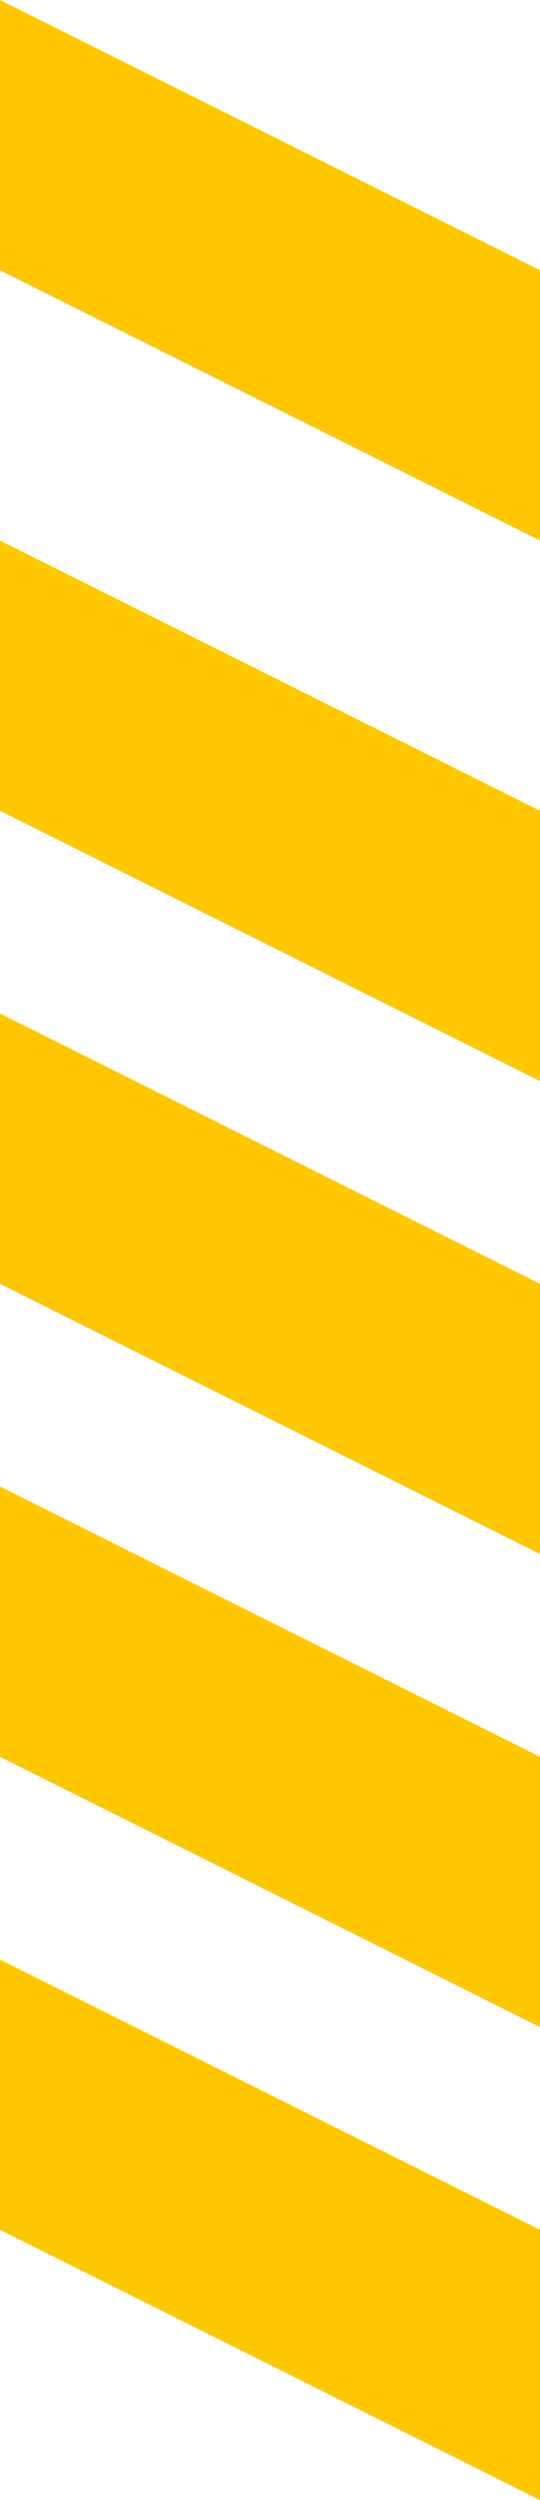 <svg width="8" height="37" viewBox="0 0 8 37" fill="none" xmlns="http://www.w3.org/2000/svg">
<g id="1">
<path id="Vector 5" d="M0 2V0L8 4V6V8L0 4V3V2Z" fill="#FFC700"/>
<path id="Vector 6" d="M0 10V8L8 12V14V16L0 12V11V10Z" fill="#FFC700"/>
<path id="Vector 7" d="M0 17V15L8 19V21V23L0 19V18V17Z" fill="#FFC700"/>
<path id="Vector 8" d="M0 24V22L8 26V28V30L0 26V25V24Z" fill="#FFC700"/>
<path id="Vector 9" d="M0 31V29L8 33V35V37L0 33V32V31Z" fill="#FFC700"/>
</g>
</svg>
